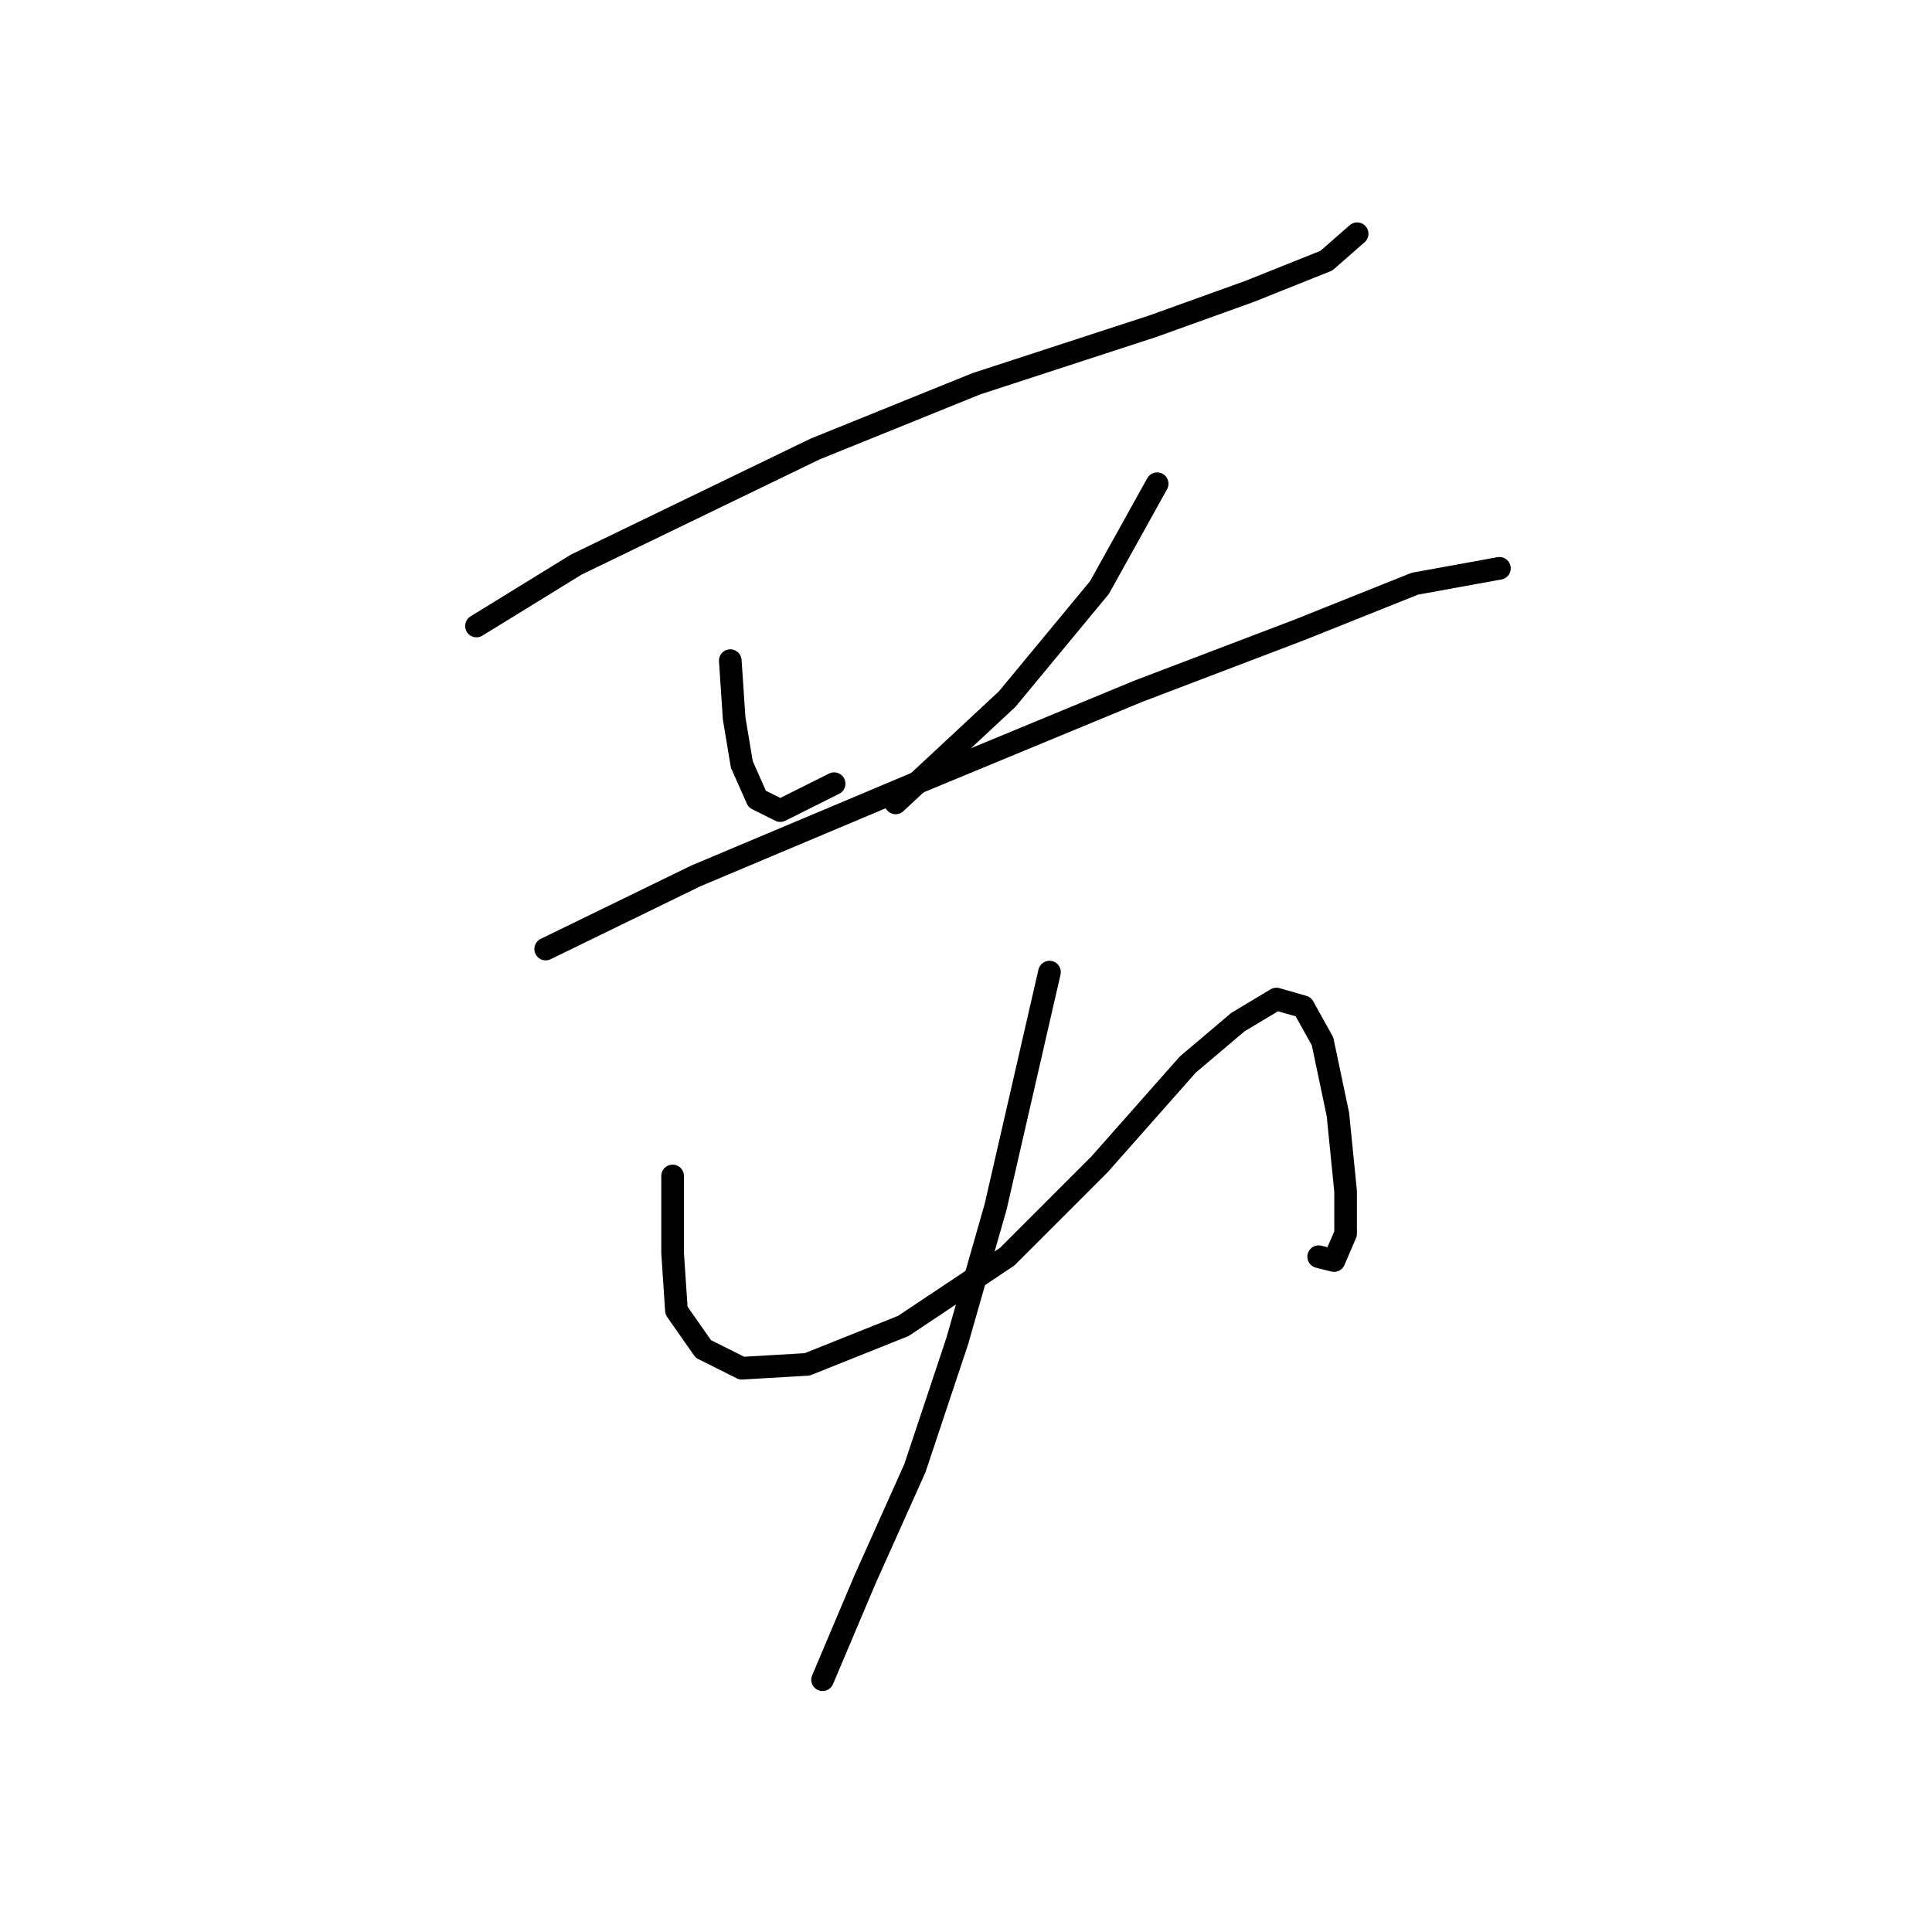 <?xml version="1.0" standalone="no"?>
    <svg width="256" height="256" xmlns="http://www.w3.org/2000/svg" version="1.1">
    <polyline stroke="black" stroke-width="3" stroke-linecap="round" fill="transparent" stroke-linejoin="round" points="63.135 82.949 76.384 74.796 107.978 59.509 129.38 50.846 152.82 43.202 165.56 38.616 175.751 34.539 179.828 30.972 179.828 30.972 " />
        <polyline stroke="black" stroke-width="3" stroke-linecap="round" fill="transparent" stroke-linejoin="round" points="96.767 87.535 97.277 95.179 98.296 101.294 100.334 105.88 103.392 107.409 110.526 103.842 110.526 103.842 " />
        <polyline stroke="black" stroke-width="3" stroke-linecap="round" fill="transparent" stroke-linejoin="round" points="153.33 64.095 145.686 77.853 133.456 92.631 118.679 106.389 118.679 106.389 " />
        <polyline stroke="black" stroke-width="3" stroke-linecap="round" fill="transparent" stroke-linejoin="round" points="72.307 125.753 92.181 116.071 121.227 103.842 150.782 91.612 172.184 83.459 187.471 77.344 198.682 75.305 198.682 75.305 " />
        <polyline stroke="black" stroke-width="3" stroke-linecap="round" fill="transparent" stroke-linejoin="round" points="89.123 155.818 89.123 166.01 89.633 173.653 93.2 178.749 98.296 181.297 106.959 180.787 119.698 175.692 133.456 166.519 145.686 154.289 157.406 141.041 164.031 135.435 169.127 132.378 172.694 133.397 175.242 137.983 177.28 147.665 178.299 157.856 178.299 163.462 176.77 167.029 174.732 166.519 174.732 166.519 " />
        <polyline stroke="black" stroke-width="3" stroke-linecap="round" fill="transparent" stroke-linejoin="round" points="139.062 128.811 131.928 159.895 126.832 177.73 121.227 194.546 114.602 209.324 108.997 222.572 108.997 222.572 " />
        </svg>